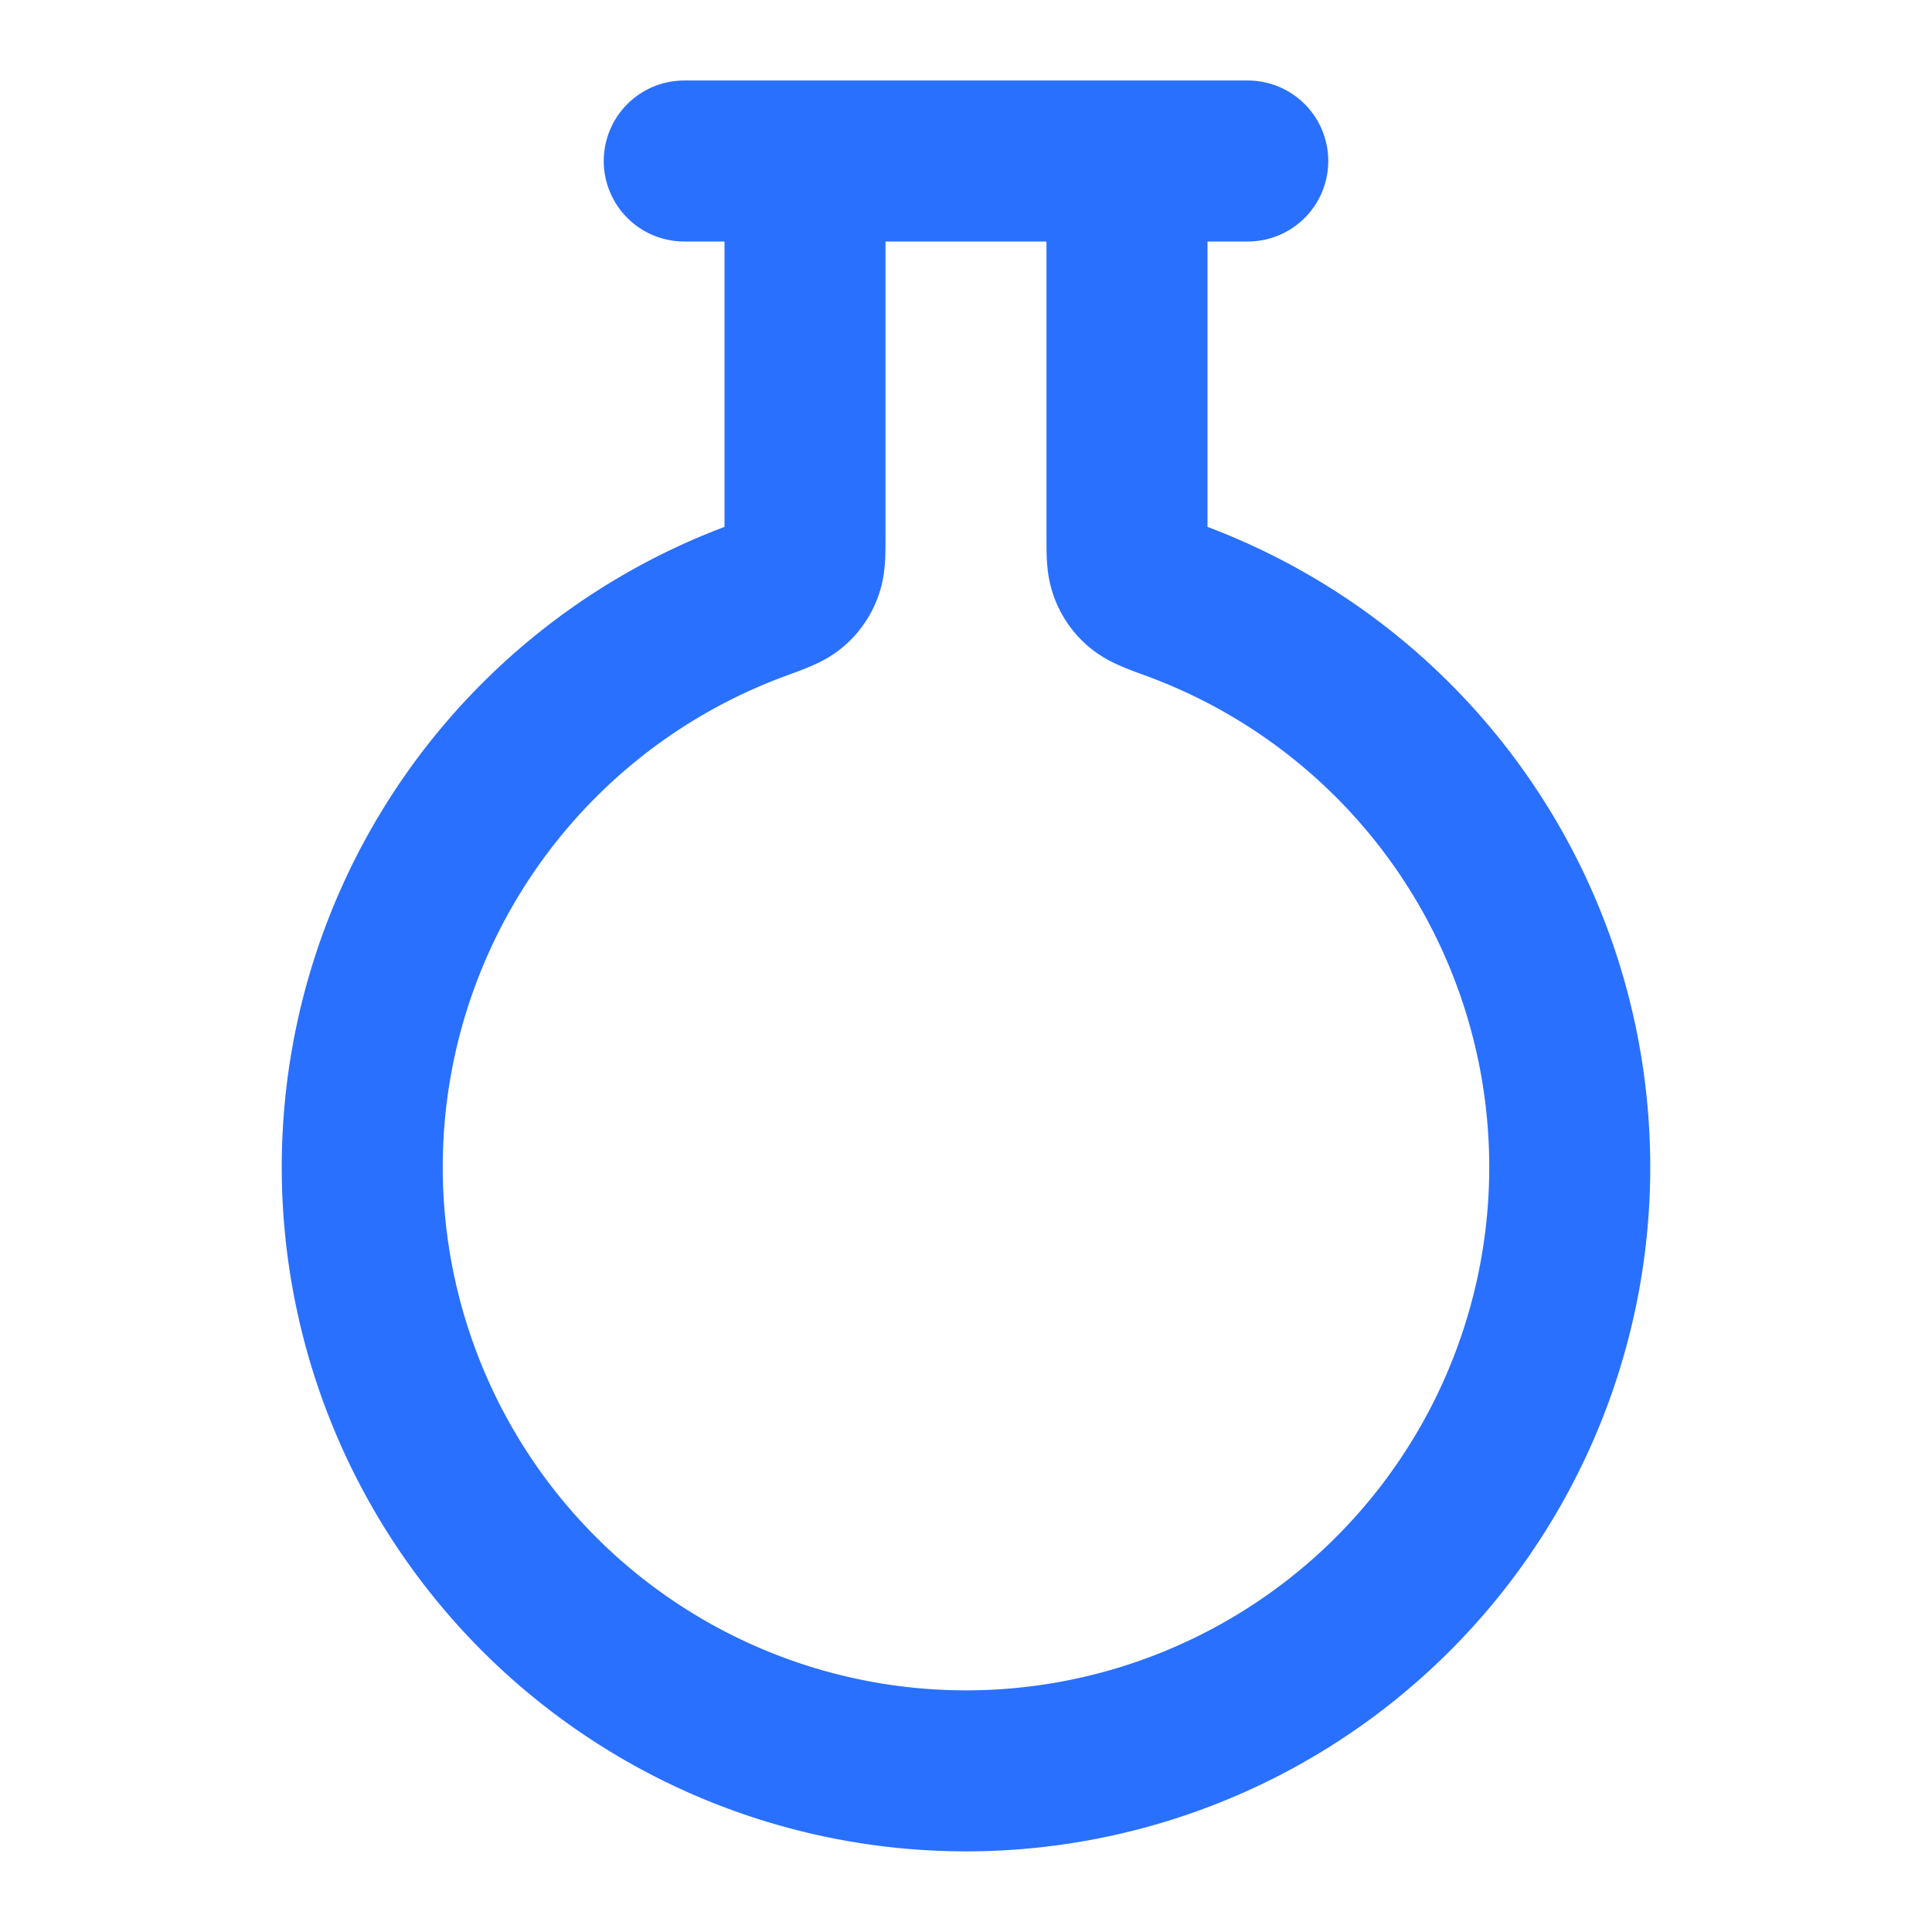 <svg xmlns="http://www.w3.org/2000/svg" width="24" height="24" fill="none" viewBox="0 0 24 24">
  <path stroke="#2970FF" stroke-linecap="round" stroke-linejoin="round" stroke-width="2" d="M10 2v4.66c0 .218 0 .326-.033.413a.47.47 0 0 1-.138.198c-.07.06-.183.102-.409.185a7.5 7.5 0 1 0 5.16 0c-.226-.083-.339-.125-.409-.185a.469.469 0 0 1-.138-.198C14 6.986 14 6.878 14 6.66V2M8.5 2h7"/>
</svg>
